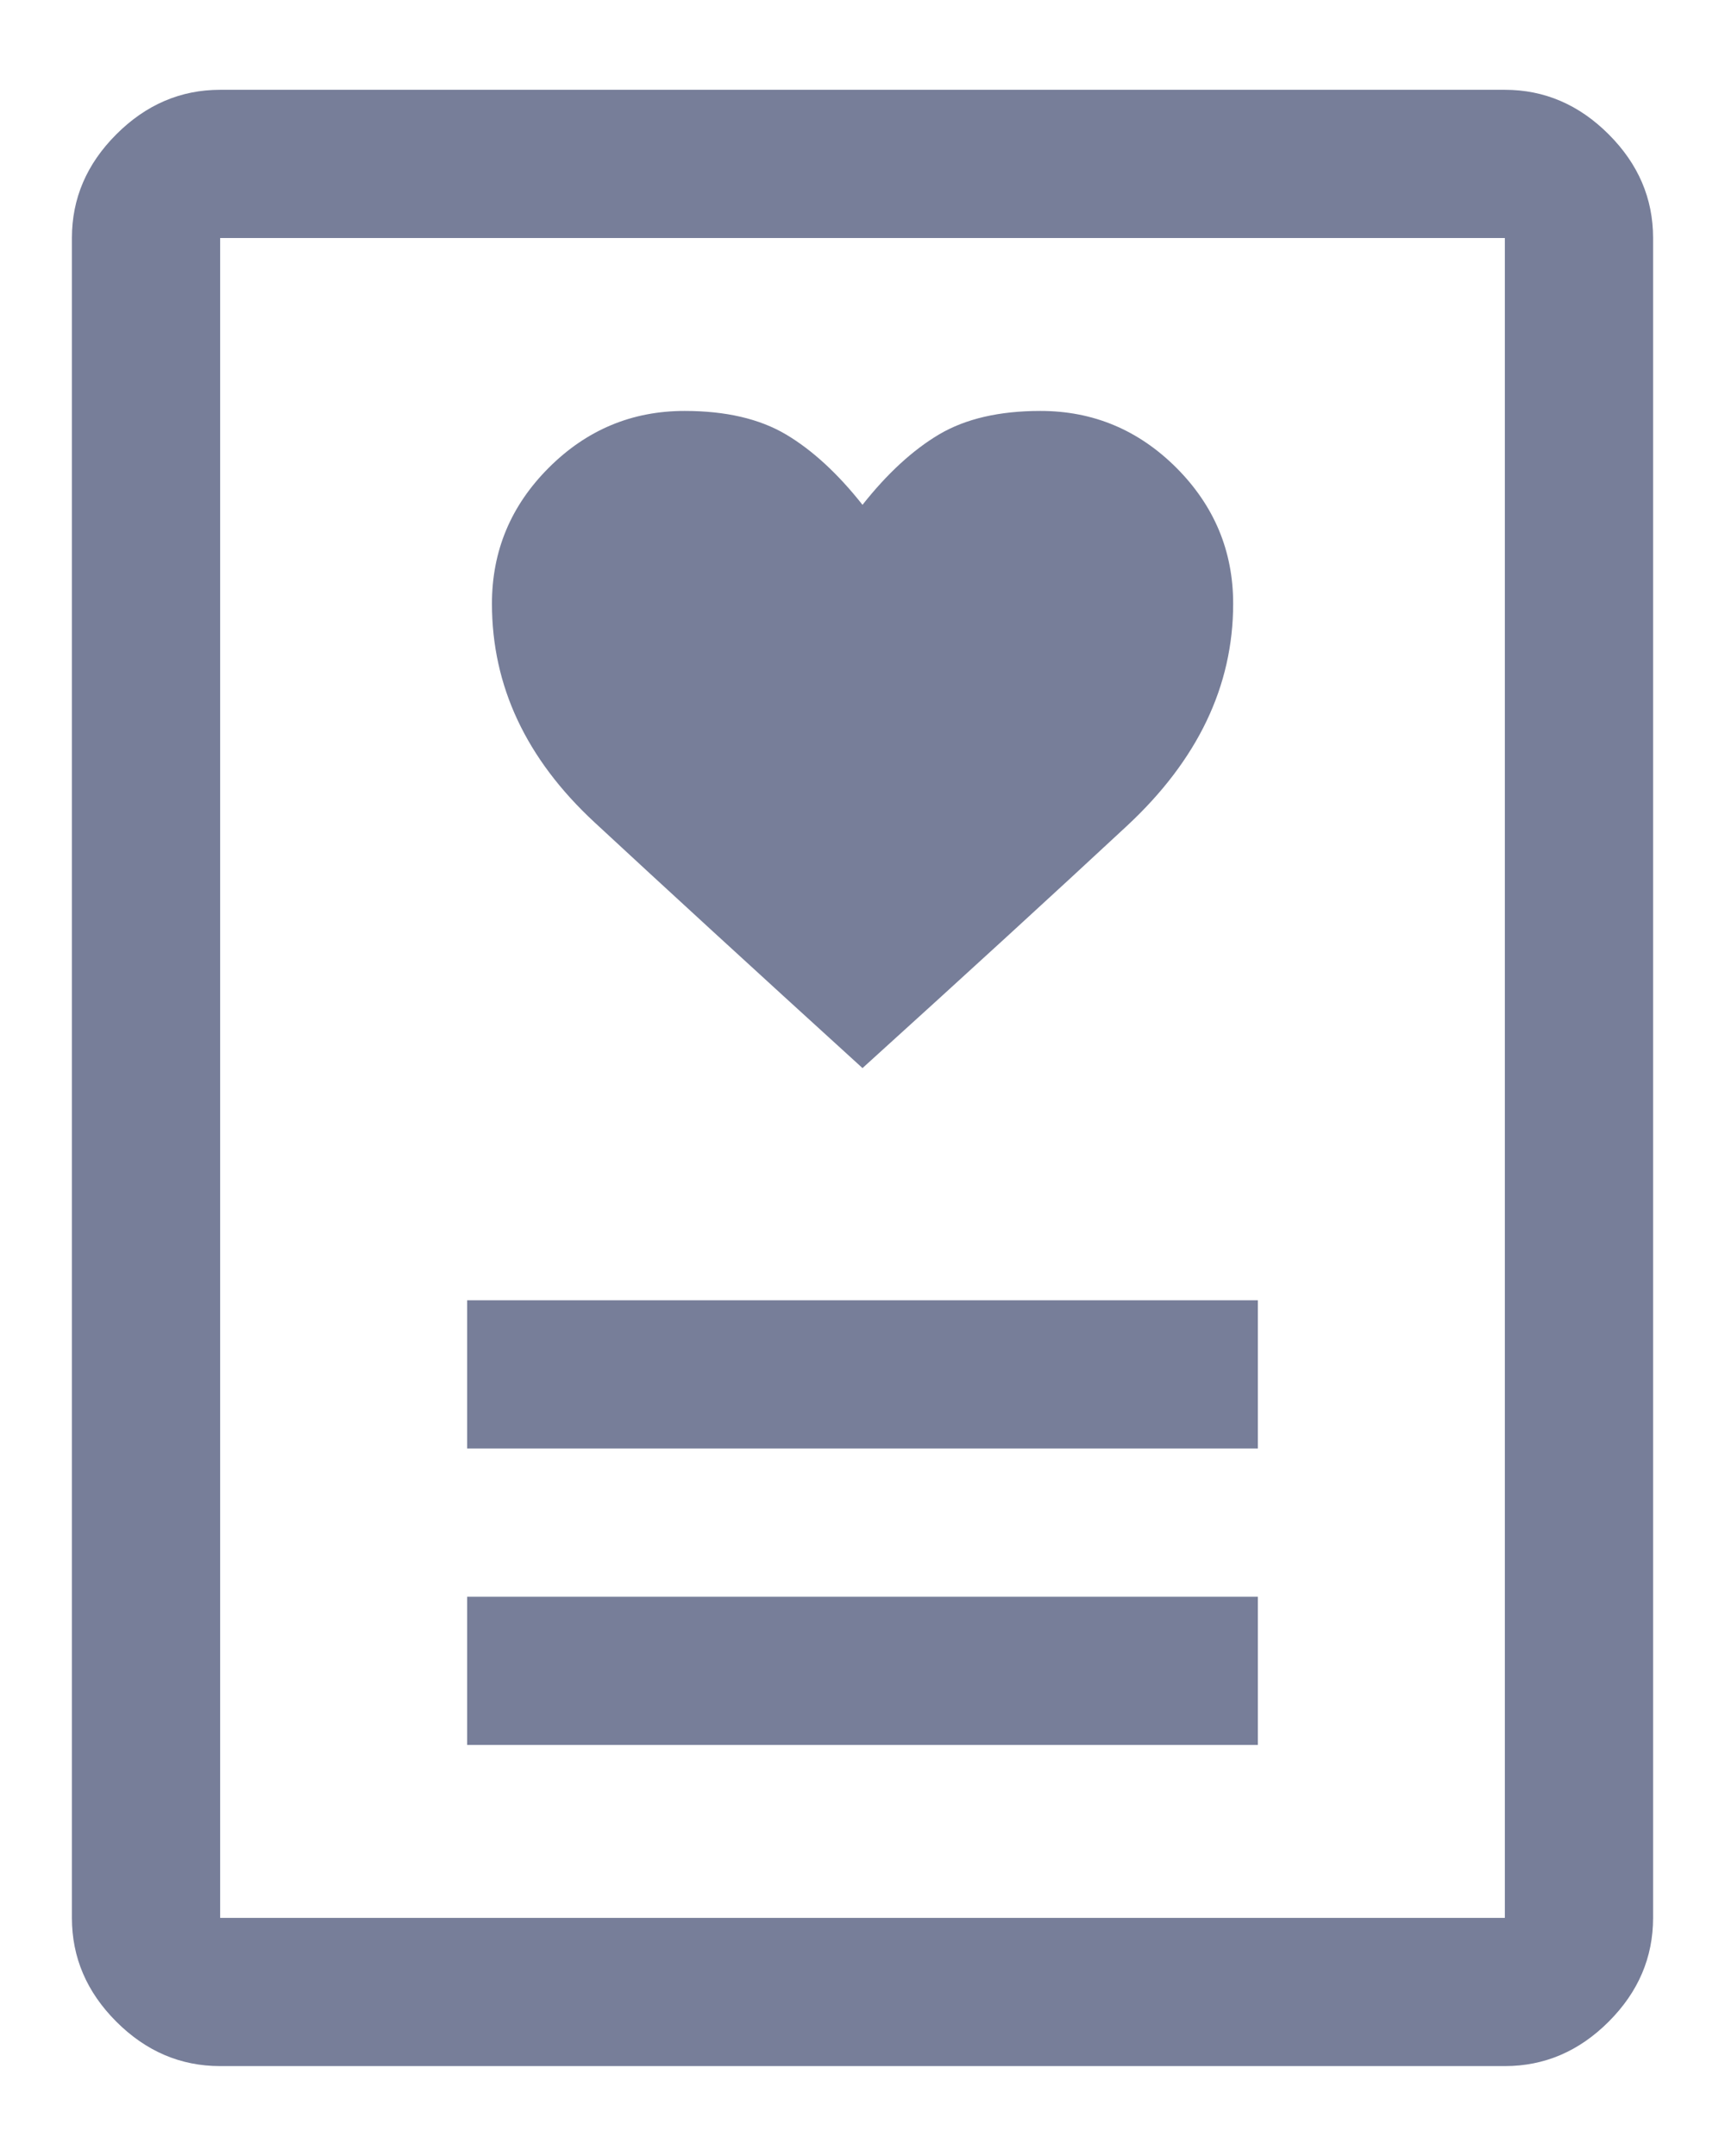 <svg width="16" height="20" viewBox="0 0 16 20" fill="none" xmlns="http://www.w3.org/2000/svg">
<path d="M4.333 16.187H11.667V14.812H4.333V16.187ZM4.333 13.437H11.667V12.062H4.333V13.437ZM8 9.908C8.978 9.022 9.795 8.273 10.452 7.662C11.109 7.051 11.438 6.364 11.438 5.6C11.438 5.111 11.262 4.691 10.911 4.339C10.559 3.988 10.139 3.812 9.65 3.812C9.268 3.812 8.955 3.885 8.71 4.03C8.466 4.175 8.229 4.393 8 4.683C7.771 4.393 7.534 4.175 7.29 4.03C7.045 3.885 6.732 3.812 6.35 3.812C5.861 3.812 5.441 3.988 5.09 4.339C4.738 4.691 4.563 5.111 4.563 5.6C4.563 6.364 4.88 7.04 5.514 7.628C6.148 8.216 6.976 8.976 8 9.908ZM13.958 19.166H2.042C1.675 19.166 1.354 19.029 1.079 18.754C0.804 18.479 0.667 18.158 0.667 17.791V2.208C0.667 1.841 0.804 1.521 1.079 1.246C1.354 0.971 1.675 0.833 2.042 0.833H13.958C14.325 0.833 14.646 0.971 14.921 1.246C15.196 1.521 15.333 1.841 15.333 2.208V17.791C15.333 18.158 15.196 18.479 14.921 18.754C14.646 19.029 14.325 19.166 13.958 19.166ZM2.042 17.791H13.958V2.208H2.042V17.791ZM2.042 17.791V2.208V17.791Z" fill="#777E99"/>
</svg>

